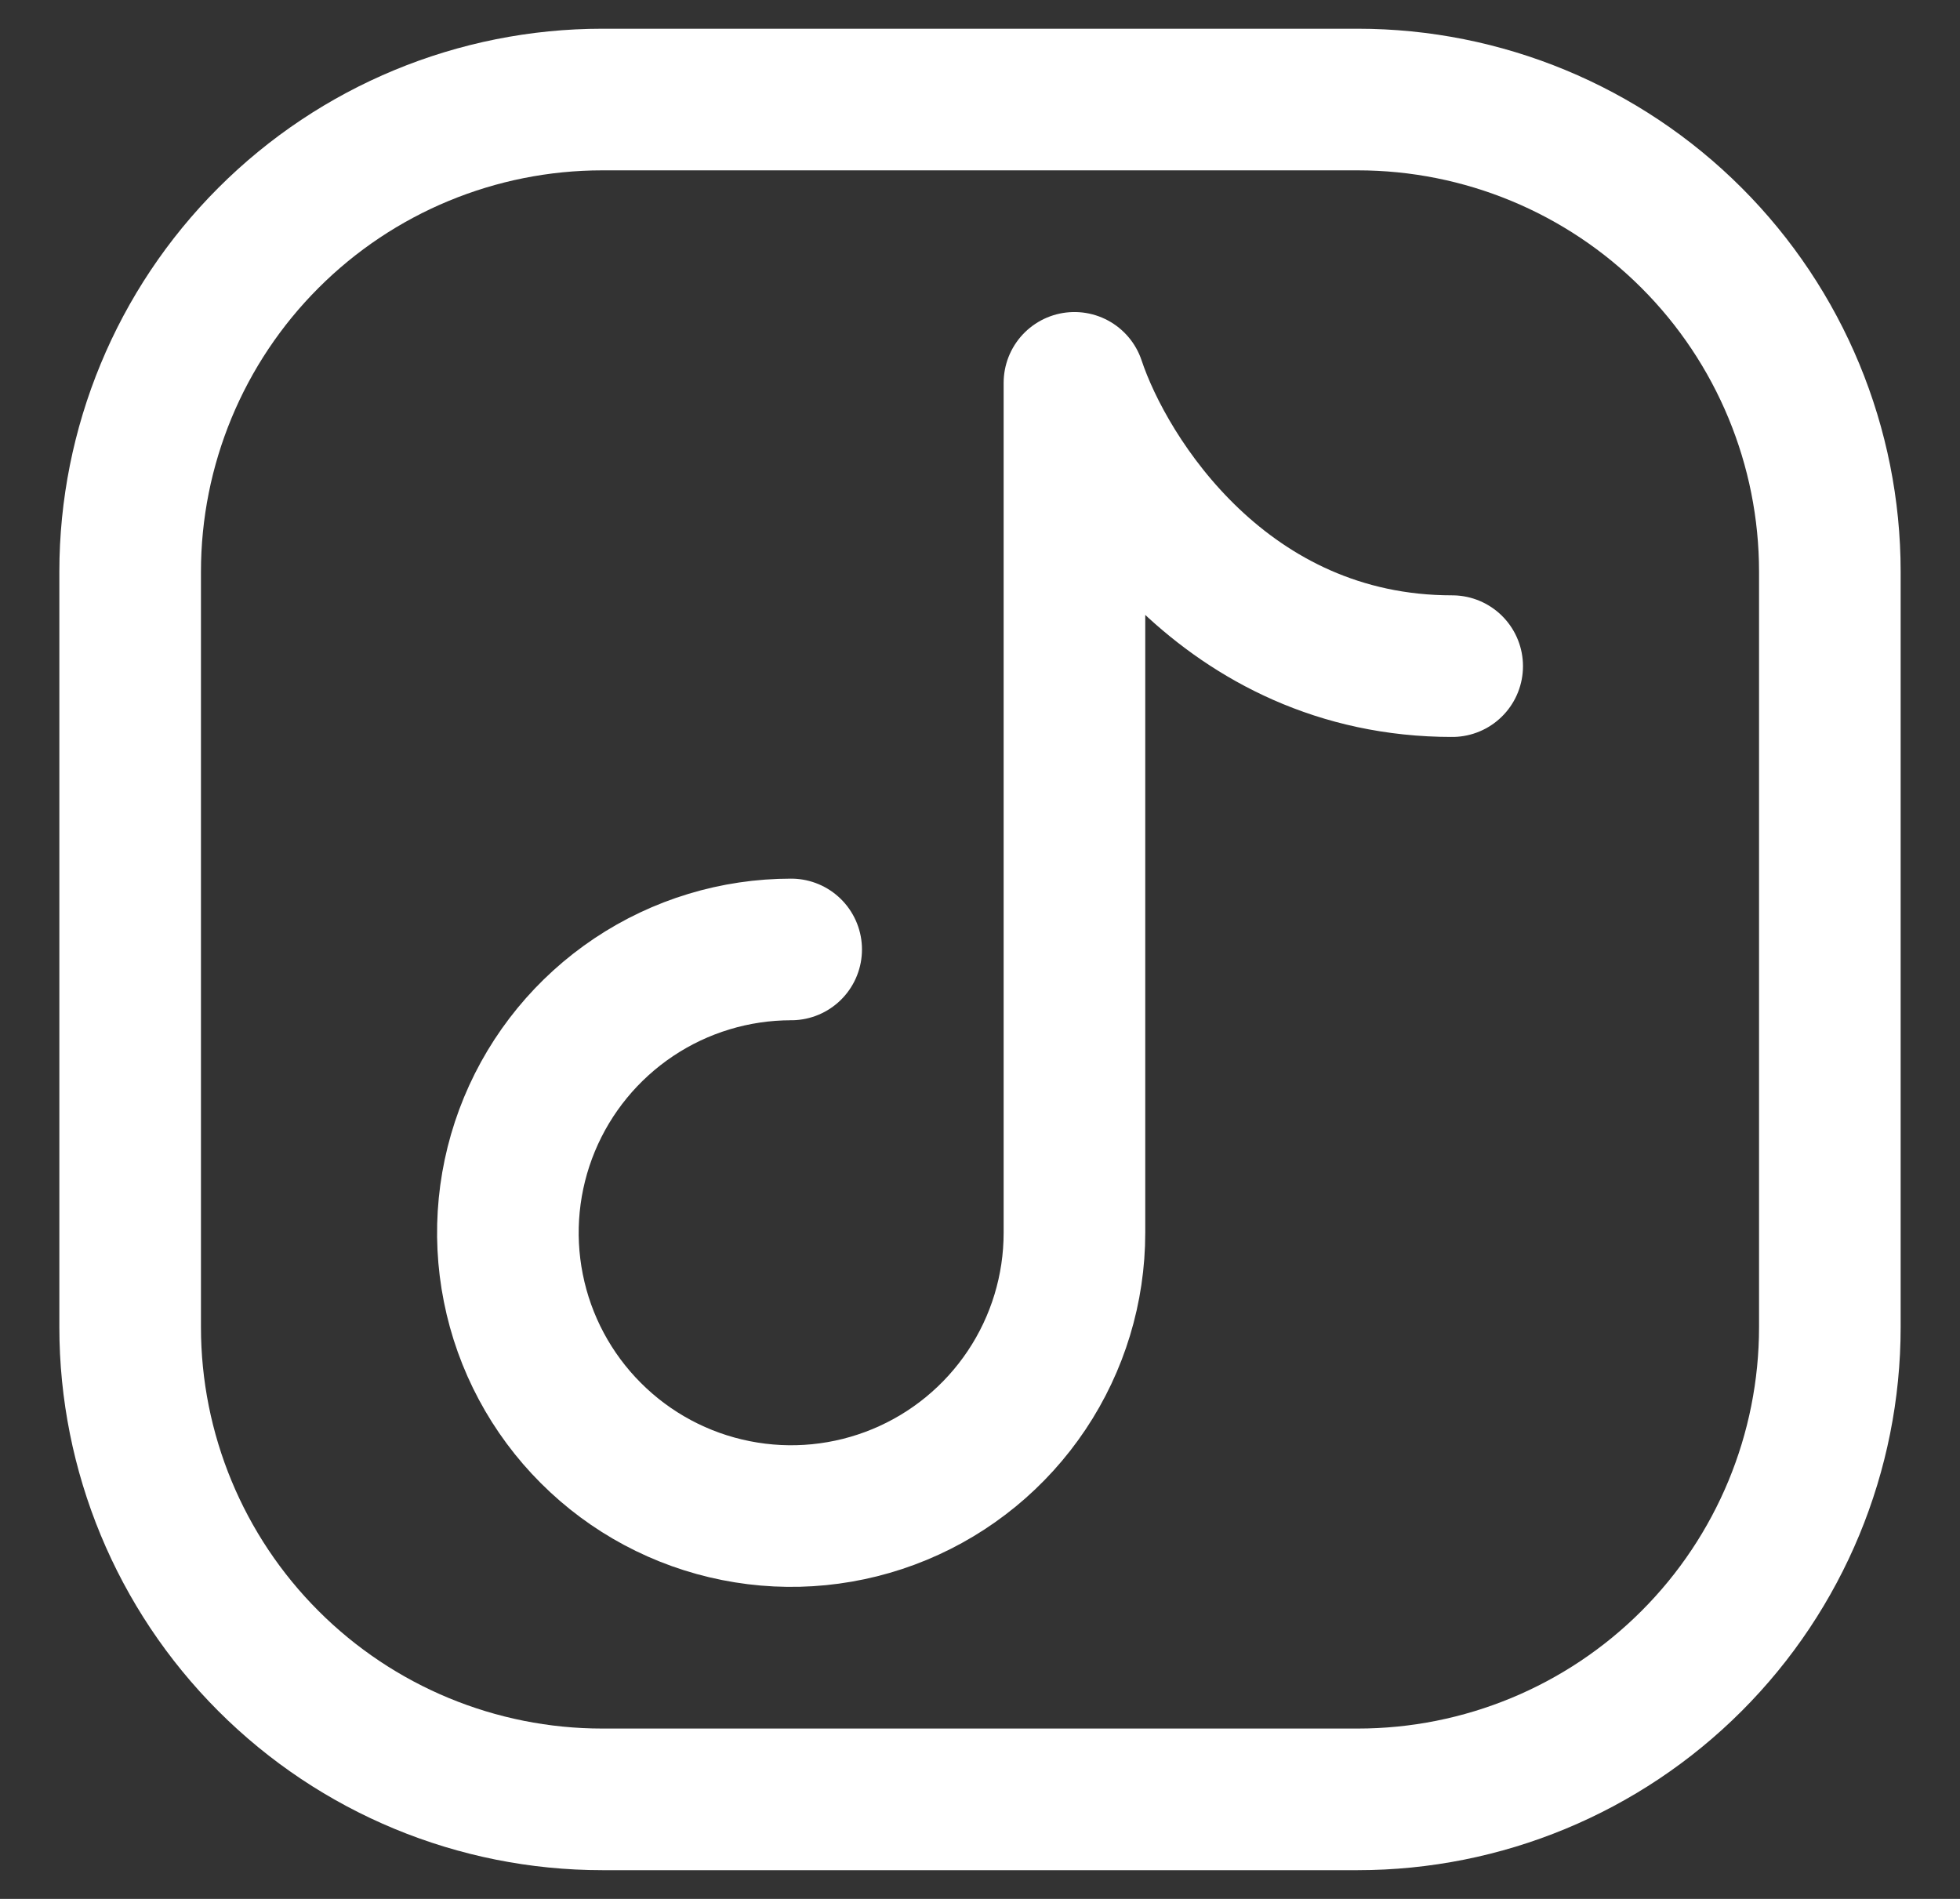 <svg width="32" height="31" viewBox="0 0 32 31" fill="none" xmlns="http://www.w3.org/2000/svg">
<rect x="0" y="0" width="32" height="31" fill="#333333" stroke="none"/>
<path d="M29.875 9.333V21.667C29.875 23.711 29.063 25.672 27.617 27.117C26.172 28.563 24.211 29.375 22.167 29.375H9.833C7.789 29.375 5.828 28.563 4.383 27.117C2.937 25.672 2.125 23.711 2.125 21.667V9.333C2.125 7.289 2.937 5.328 4.383 3.883C5.828 2.437 7.789 1.625 9.833 1.625H22.167C24.211 1.625 26.172 2.437 27.617 3.883C29.063 5.328 29.875 7.289 29.875 9.333Z" stroke="white" stroke-width="2.312" stroke-linecap="round" stroke-linejoin="round"/>
<path d="M12.917 15.5C12.002 15.5 11.108 15.771 10.348 16.279C9.587 16.788 8.994 17.51 8.644 18.355C8.294 19.2 8.202 20.13 8.381 21.027C8.559 21.924 9 22.749 9.647 23.395C10.293 24.042 11.117 24.483 12.015 24.661C12.912 24.84 13.842 24.748 14.687 24.398C15.532 24.048 16.254 23.455 16.762 22.695C17.271 21.934 17.542 21.04 17.542 20.125V6.25C18.055 7.792 20.009 10.875 23.709 10.875" stroke="white" stroke-width="2.312" stroke-linecap="round" stroke-linejoin="round"/>
</svg>
